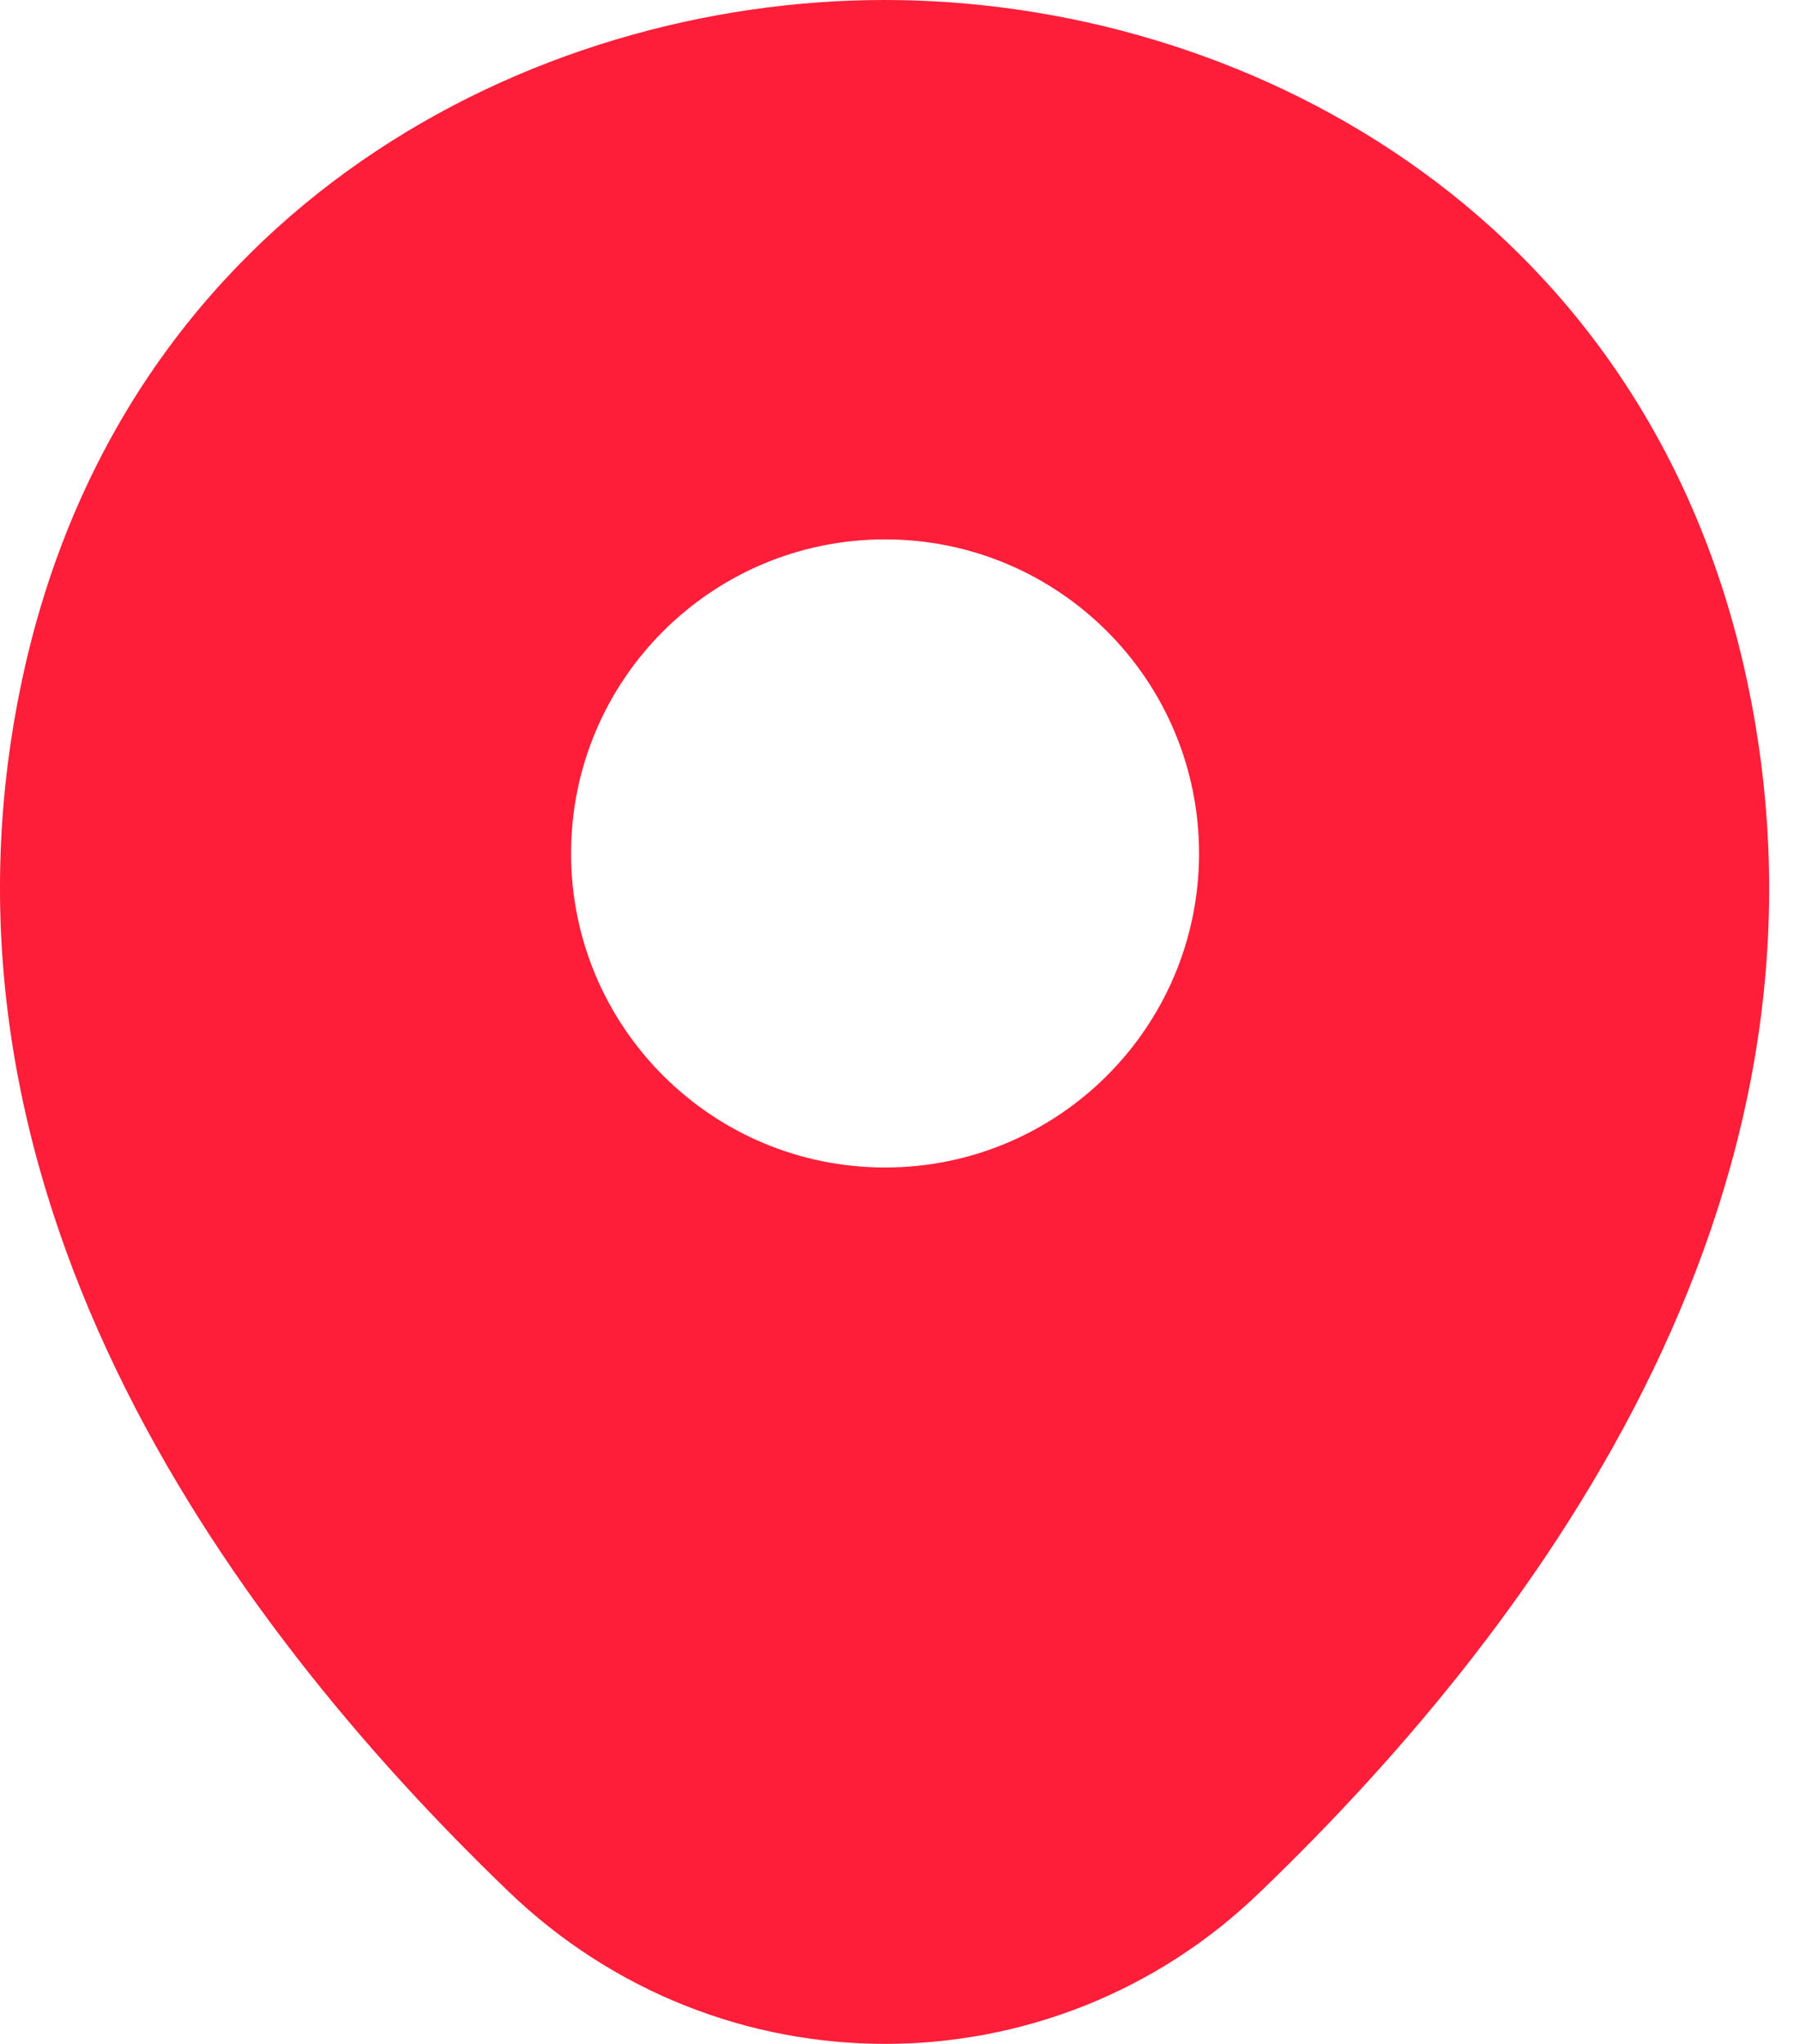 <svg width="37" height="42" viewBox="0 0 37 42" fill="none" xmlns="http://www.w3.org/2000/svg">
<path d="M35.854 13.727C33.702 4.261 25.446 0 18.193 0C18.193 0 18.193 0 18.173 0C10.94 0 2.663 4.241 0.512 13.706C-1.885 24.278 4.589 33.231 10.449 38.865C12.62 40.955 15.407 42 18.193 42C20.98 42 23.766 40.955 25.917 38.865C31.777 33.231 38.251 24.299 35.854 13.727ZM18.193 23.991C14.628 23.991 11.739 21.102 11.739 17.538C11.739 13.973 14.628 11.084 18.193 11.084C21.758 11.084 24.647 13.973 24.647 17.538C24.647 21.102 21.758 23.991 18.193 23.991Z" fill="#FF1E39"/>
</svg>
